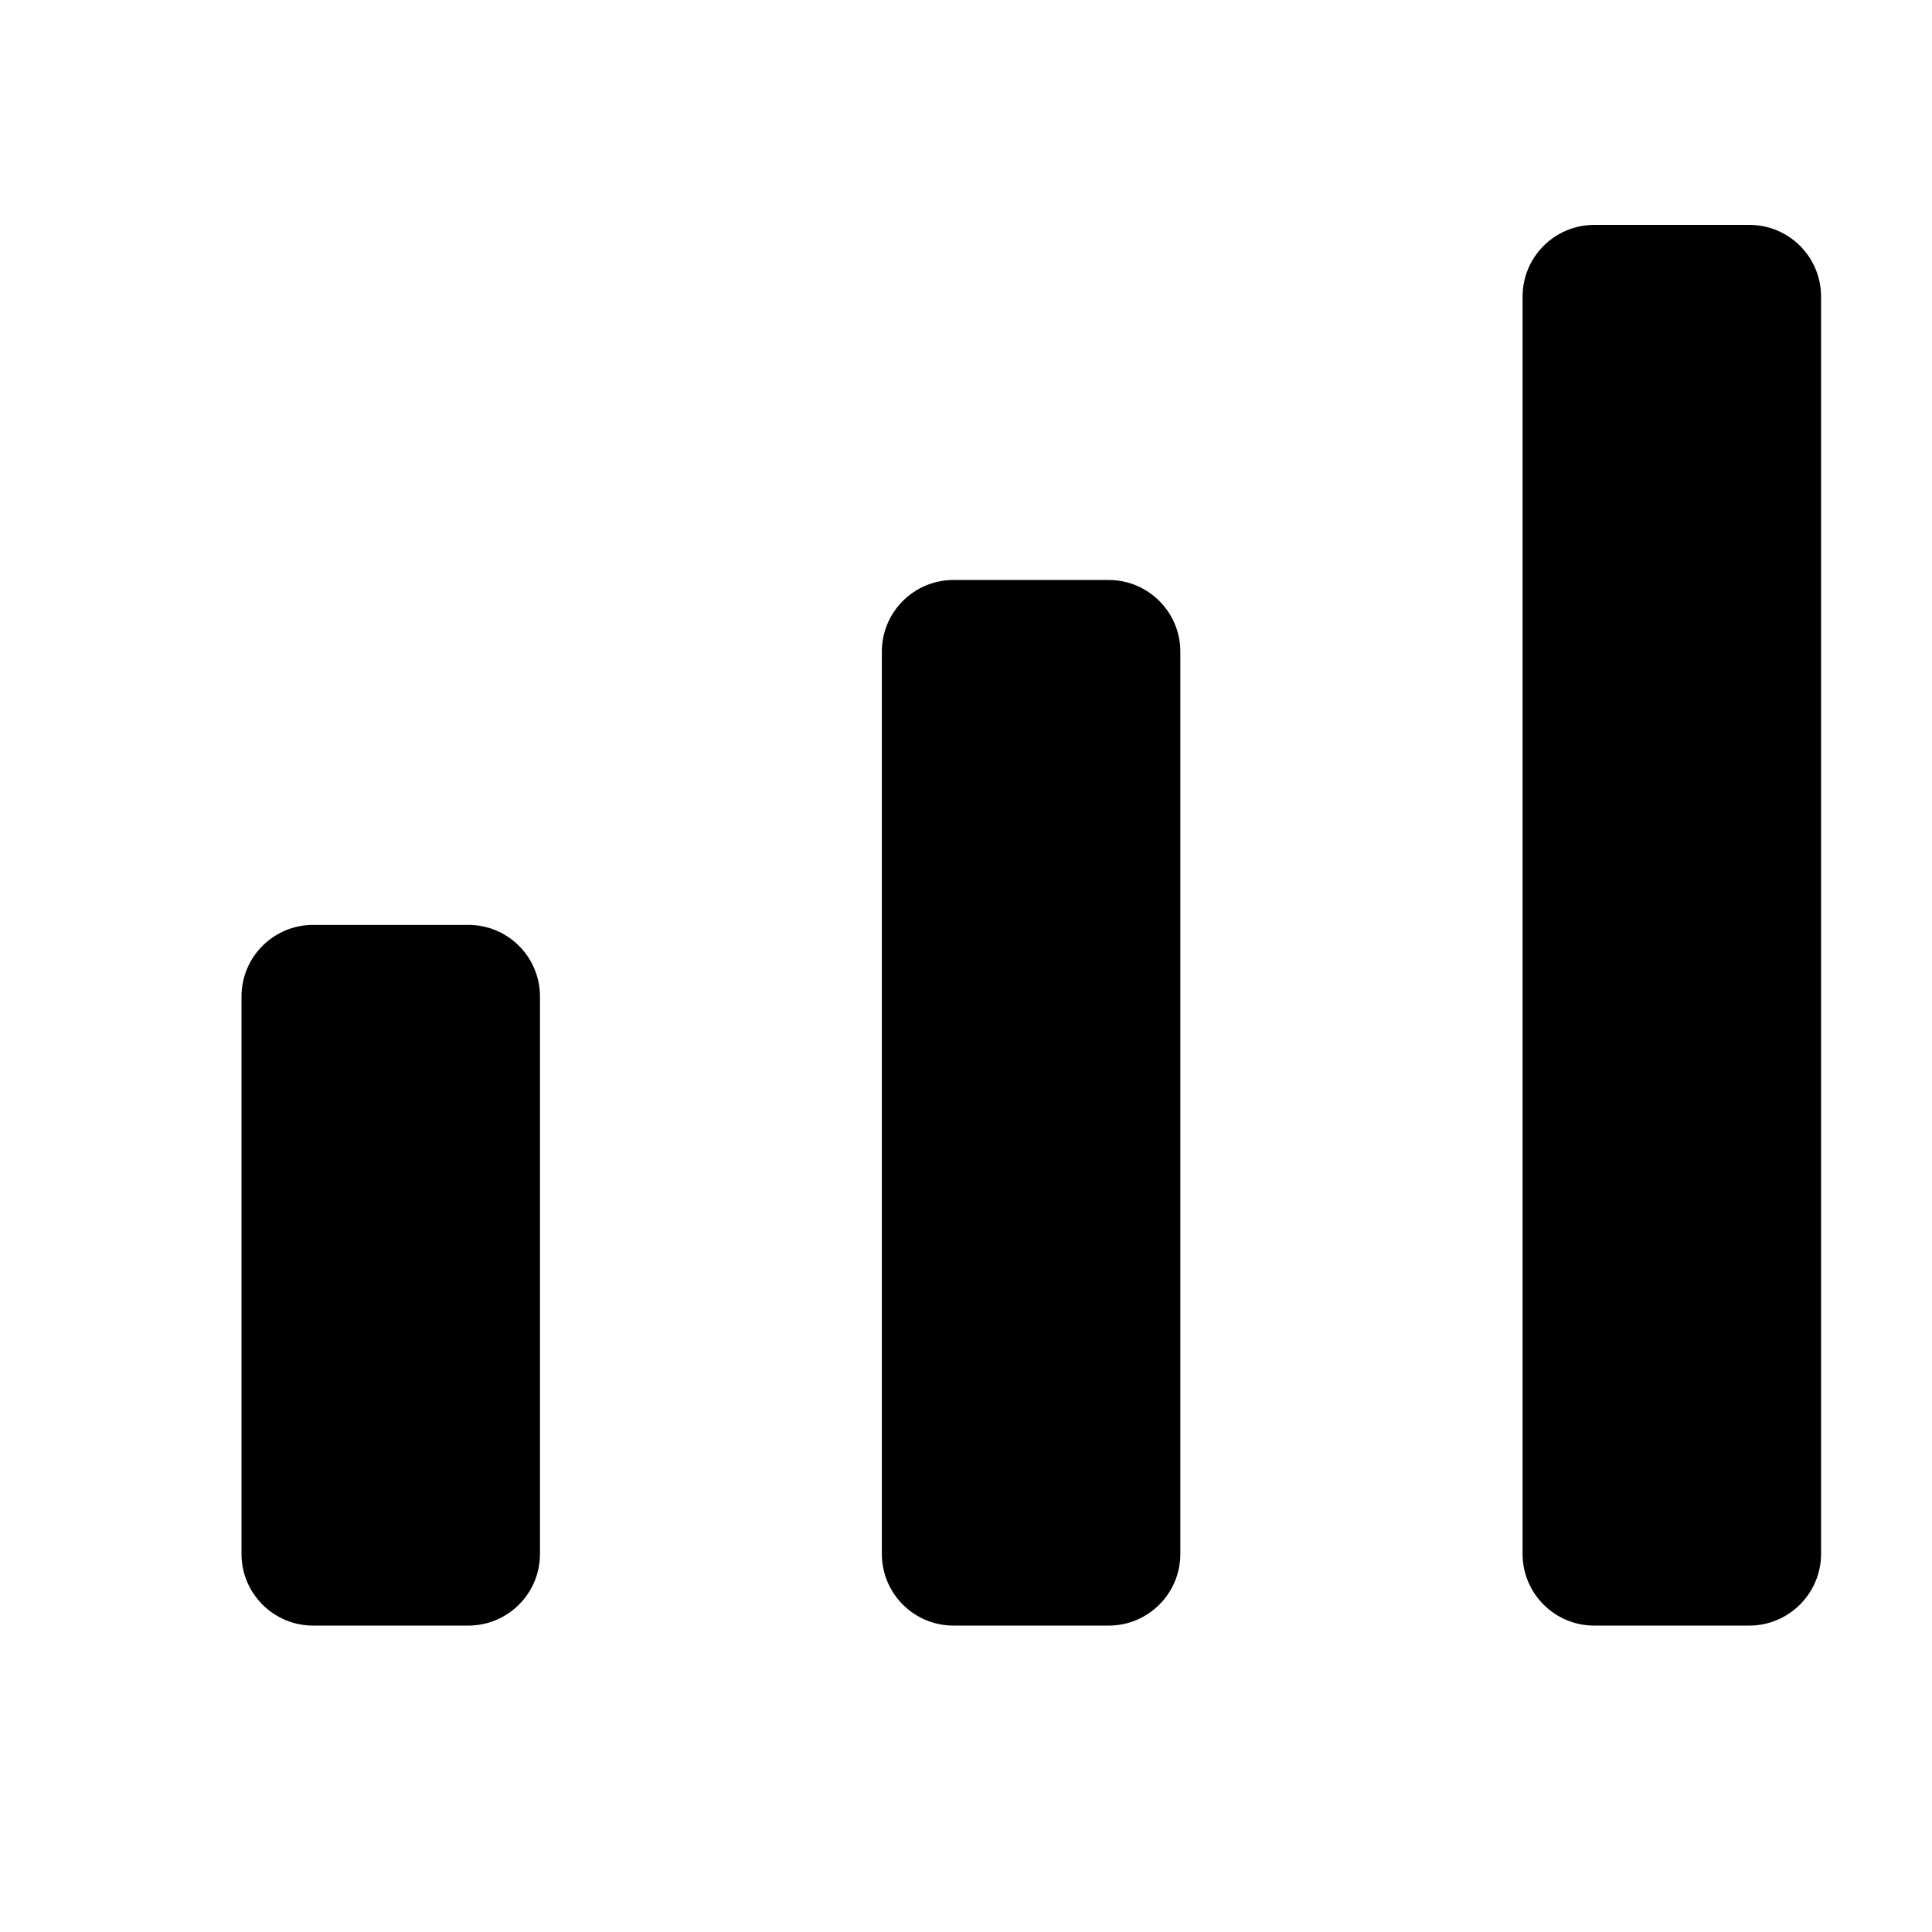 <?xml version="1.0" encoding="utf-8"?>
<!-- Generator: Adobe Illustrator 19.0.0, SVG Export Plug-In . SVG Version: 6.00 Build 0)  -->
<svg version="1.1" id="Layer_1" xmlns="http://www.w3.org/2000/svg" xmlns:xlink="http://www.w3.org/1999/xlink" x="0px" y="0px"
	 viewBox="0 0 512 512" style="enable-background:new 0 0 512 512;" xml:space="preserve">
<path d="M124.1,430.8H83c-10.5,0-19-8.5-19-19V264.1c0-10.5,8.5-19,19-19h41.1c10.5,0,19,8.5,19,19v147.7
	C143.1,422.3,134.6,430.8,124.1,430.8z"/>
<path d="M293.8,430.8h-41.1c-10.5,0-19-8.5-19-19V172.7c0-10.5,8.5-19,19-19h41.1c10.5,0,19,8.5,19,19v239.1
	C312.8,422.3,304.3,430.8,293.8,430.8z"/>
<path d="M463.6,430.8h-41.1c-10.5,0-19-8.5-19-19V78.6c0-10.5,8.5-19,19-19h41.1c10.5,0,19,8.5,19,19v333.2
	C482.6,422.3,474,430.8,463.6,430.8z"/>
</svg>
